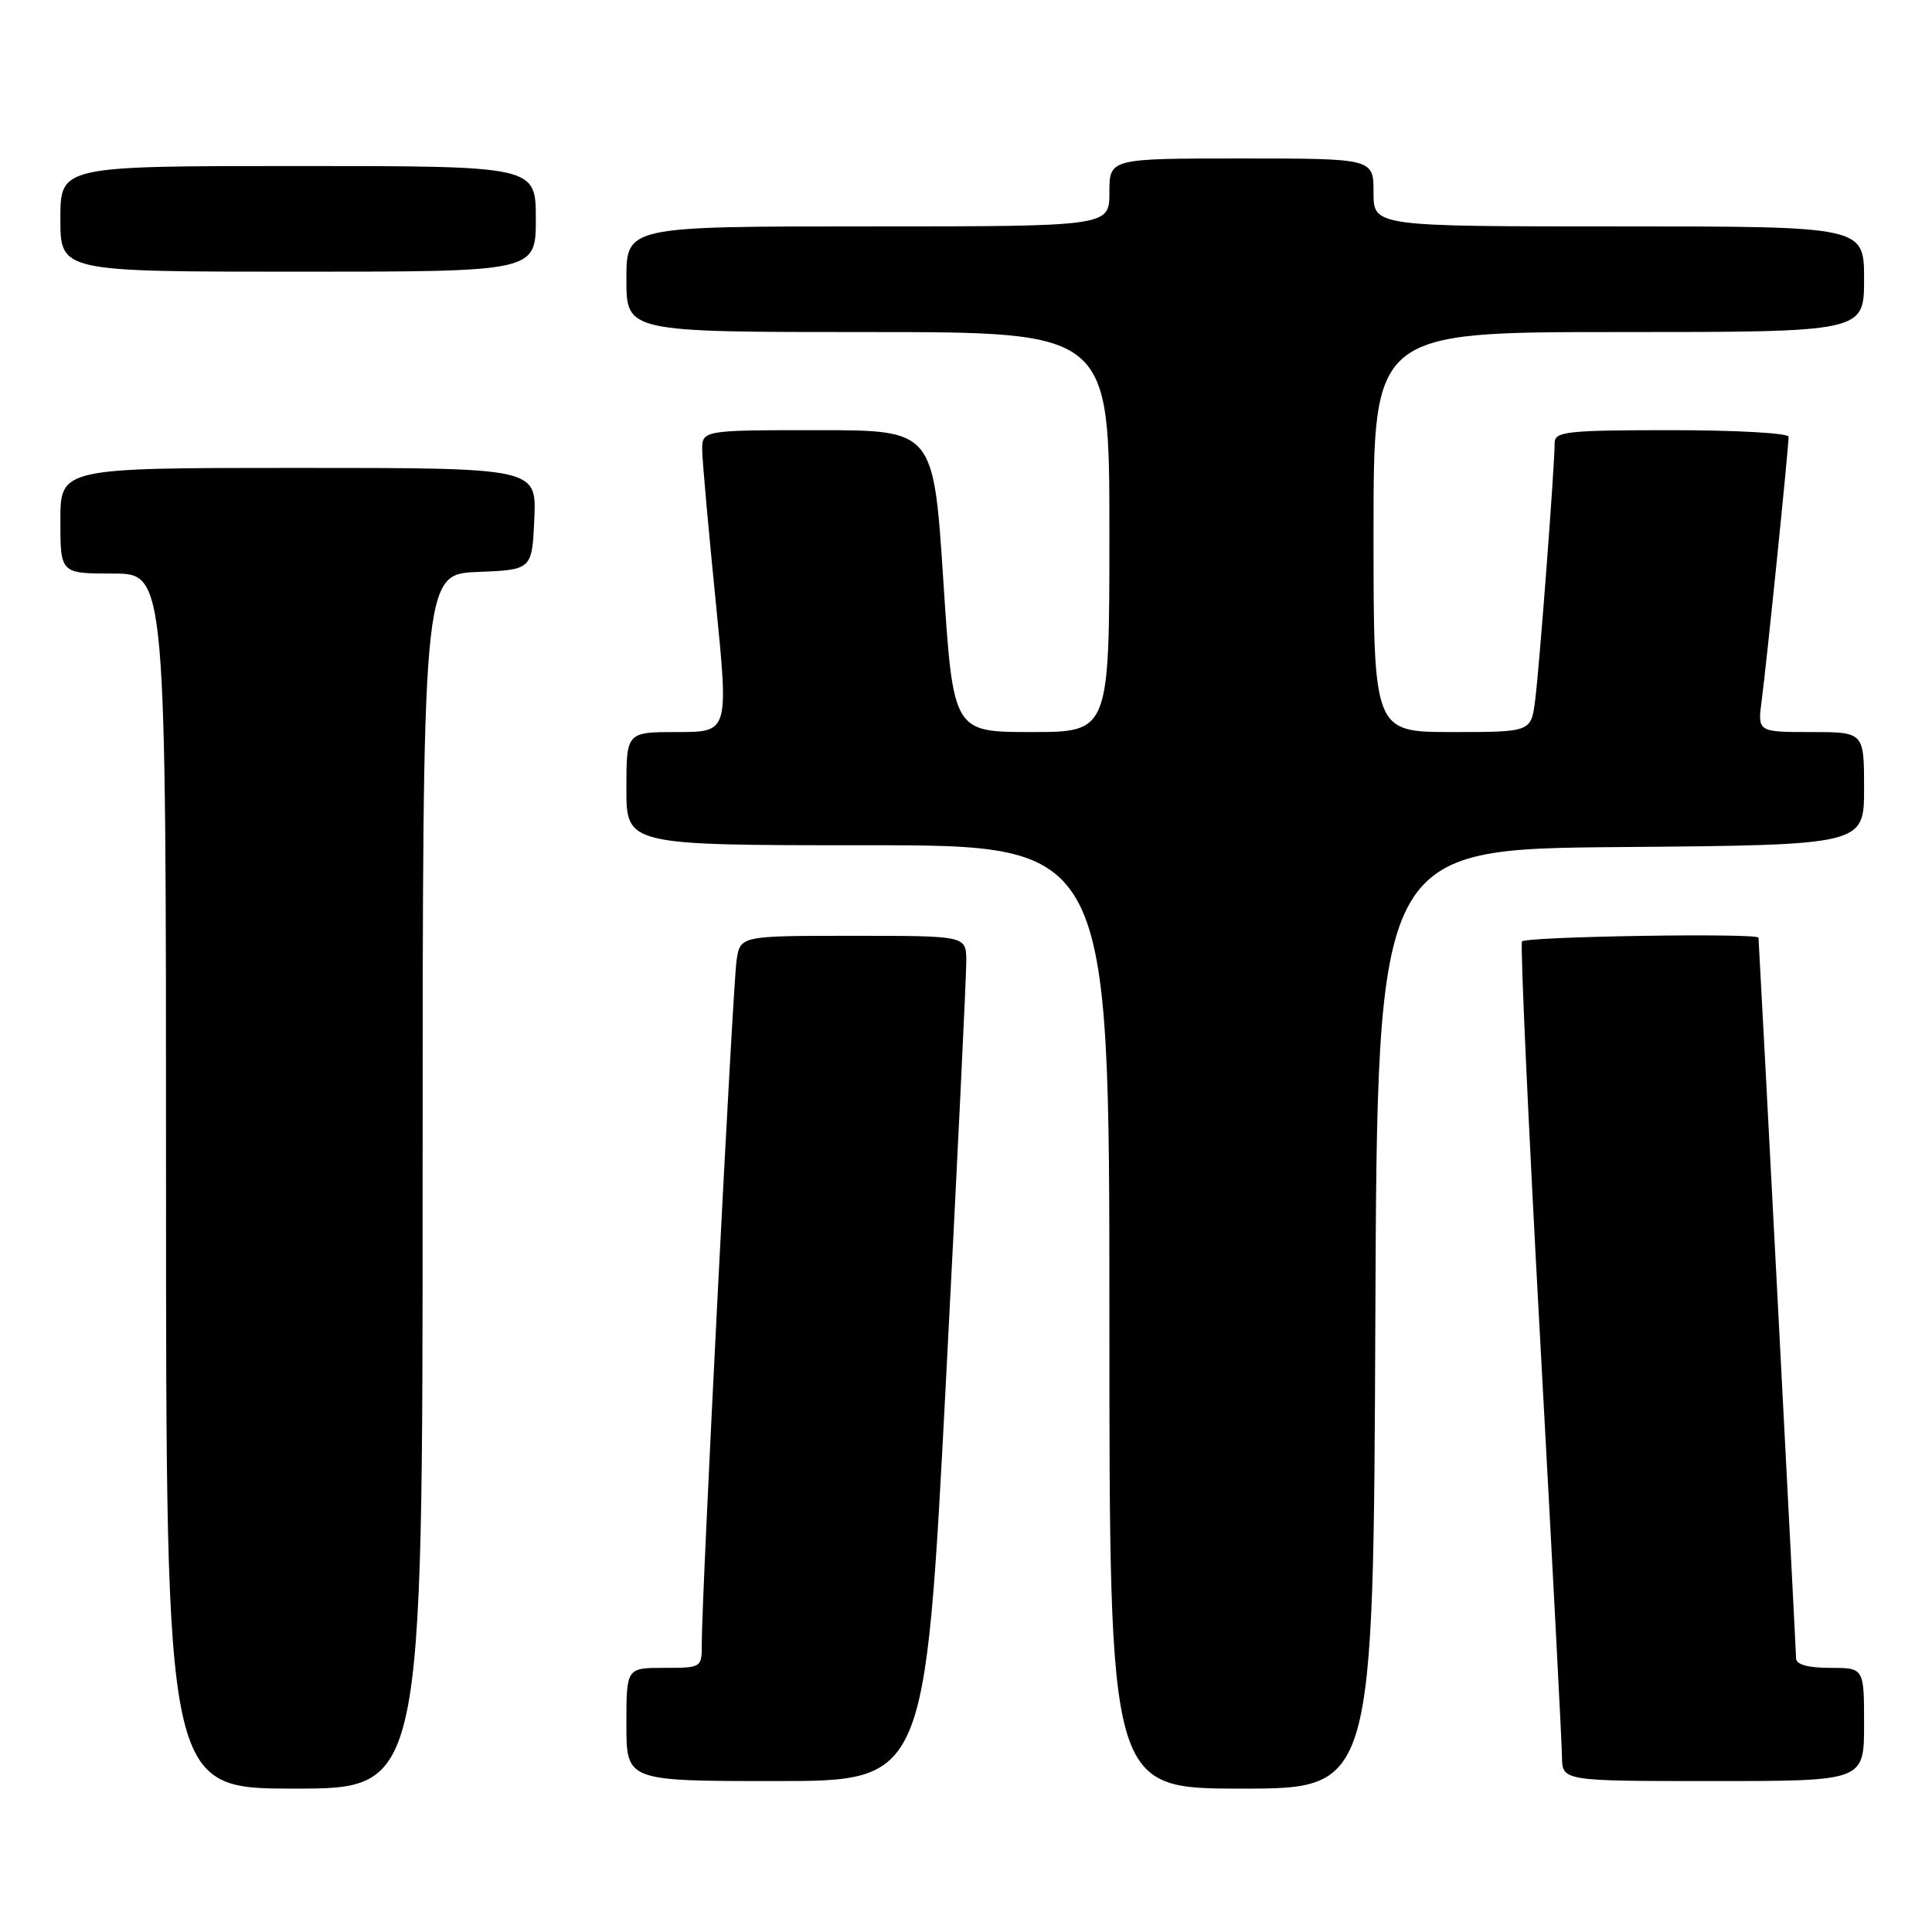 <?xml version="1.0" encoding="UTF-8" standalone="no"?>
<!DOCTYPE svg PUBLIC "-//W3C//DTD SVG 1.1//EN" "http://www.w3.org/Graphics/SVG/1.1/DTD/svg11.dtd" >
<svg xmlns="http://www.w3.org/2000/svg" xmlns:xlink="http://www.w3.org/1999/xlink" version="1.1" viewBox="0 0 256 256">
 <g >
 <path fill="currentColor"
d=" M 56.00 156.54 C 56.00 76.09 56.00 76.09 63.25 75.79 C 70.50 75.50 70.50 75.50 70.80 68.75 C 71.09 62.00 71.09 62.00 39.55 62.00 C 8.00 62.00 8.00 62.00 8.00 69.00 C 8.00 76.00 8.00 76.00 15.00 76.00 C 22.00 76.00 22.00 76.00 22.00 156.50 C 22.00 237.00 22.00 237.00 39.00 237.00 C 56.00 237.00 56.00 237.00 56.00 156.54 Z  M 182.24 174.75 C 182.50 112.50 182.50 112.50 214.75 112.24 C 247.00 111.97 247.00 111.97 247.00 104.49 C 247.00 97.00 247.00 97.00 239.94 97.00 C 232.88 97.00 232.88 97.00 233.44 92.75 C 234.06 88.15 237.00 59.30 237.00 57.87 C 237.00 57.39 230.03 57.00 221.50 57.00 C 207.60 57.00 206.00 57.18 206.00 58.69 C 206.00 61.74 203.98 88.40 203.42 92.75 C 202.88 97.00 202.88 97.00 192.44 97.00 C 182.00 97.00 182.00 97.00 182.00 70.50 C 182.00 44.00 182.00 44.00 214.50 44.00 C 247.00 44.00 247.00 44.00 247.00 37.00 C 247.00 30.00 247.00 30.00 214.50 30.00 C 182.00 30.00 182.00 30.00 182.00 25.50 C 182.00 21.00 182.00 21.00 164.50 21.00 C 147.00 21.00 147.00 21.00 147.00 25.50 C 147.00 30.00 147.00 30.00 115.00 30.00 C 83.00 30.00 83.00 30.00 83.00 37.00 C 83.00 44.00 83.00 44.00 115.00 44.00 C 147.00 44.00 147.00 44.00 147.00 70.50 C 147.00 97.00 147.00 97.00 136.65 97.00 C 126.30 97.00 126.30 97.00 125.00 77.00 C 123.70 57.00 123.70 57.00 108.35 57.00 C 93.00 57.00 93.00 57.00 93.05 59.75 C 93.08 61.26 93.89 70.26 94.84 79.75 C 96.56 97.00 96.56 97.00 89.78 97.00 C 83.00 97.00 83.00 97.00 83.00 104.50 C 83.00 112.00 83.00 112.00 115.00 112.00 C 147.00 112.00 147.00 112.00 147.00 174.50 C 147.00 237.00 147.00 237.00 164.49 237.00 C 181.98 237.00 181.98 237.00 182.24 174.75 Z  M 125.33 183.25 C 126.84 154.24 128.06 129.04 128.04 127.25 C 128.00 124.00 128.00 124.00 113.05 124.00 C 98.09 124.00 98.09 124.00 97.60 127.25 C 97.10 130.54 92.96 211.75 92.99 217.75 C 93.00 220.99 92.98 221.00 88.00 221.00 C 83.00 221.00 83.00 221.00 83.00 228.50 C 83.00 236.00 83.00 236.00 102.79 236.00 C 122.58 236.00 122.58 236.00 125.33 183.25 Z  M 247.00 228.50 C 247.00 221.00 247.00 221.00 242.50 221.00 C 239.57 221.00 238.00 220.56 237.99 219.75 C 237.99 218.89 233.34 129.66 233.01 124.25 C 232.98 123.60 202.06 124.09 201.67 124.75 C 201.43 125.16 202.51 148.90 204.08 177.50 C 205.65 206.10 206.95 230.96 206.97 232.75 C 207.00 236.00 207.00 236.00 227.00 236.00 C 247.00 236.00 247.00 236.00 247.00 228.50 Z  M 71.00 29.00 C 71.00 22.00 71.00 22.00 39.50 22.00 C 8.00 22.00 8.00 22.00 8.00 29.00 C 8.00 36.00 8.00 36.00 39.50 36.00 C 71.00 36.00 71.00 36.00 71.00 29.00 Z "/>
</g>
</svg>